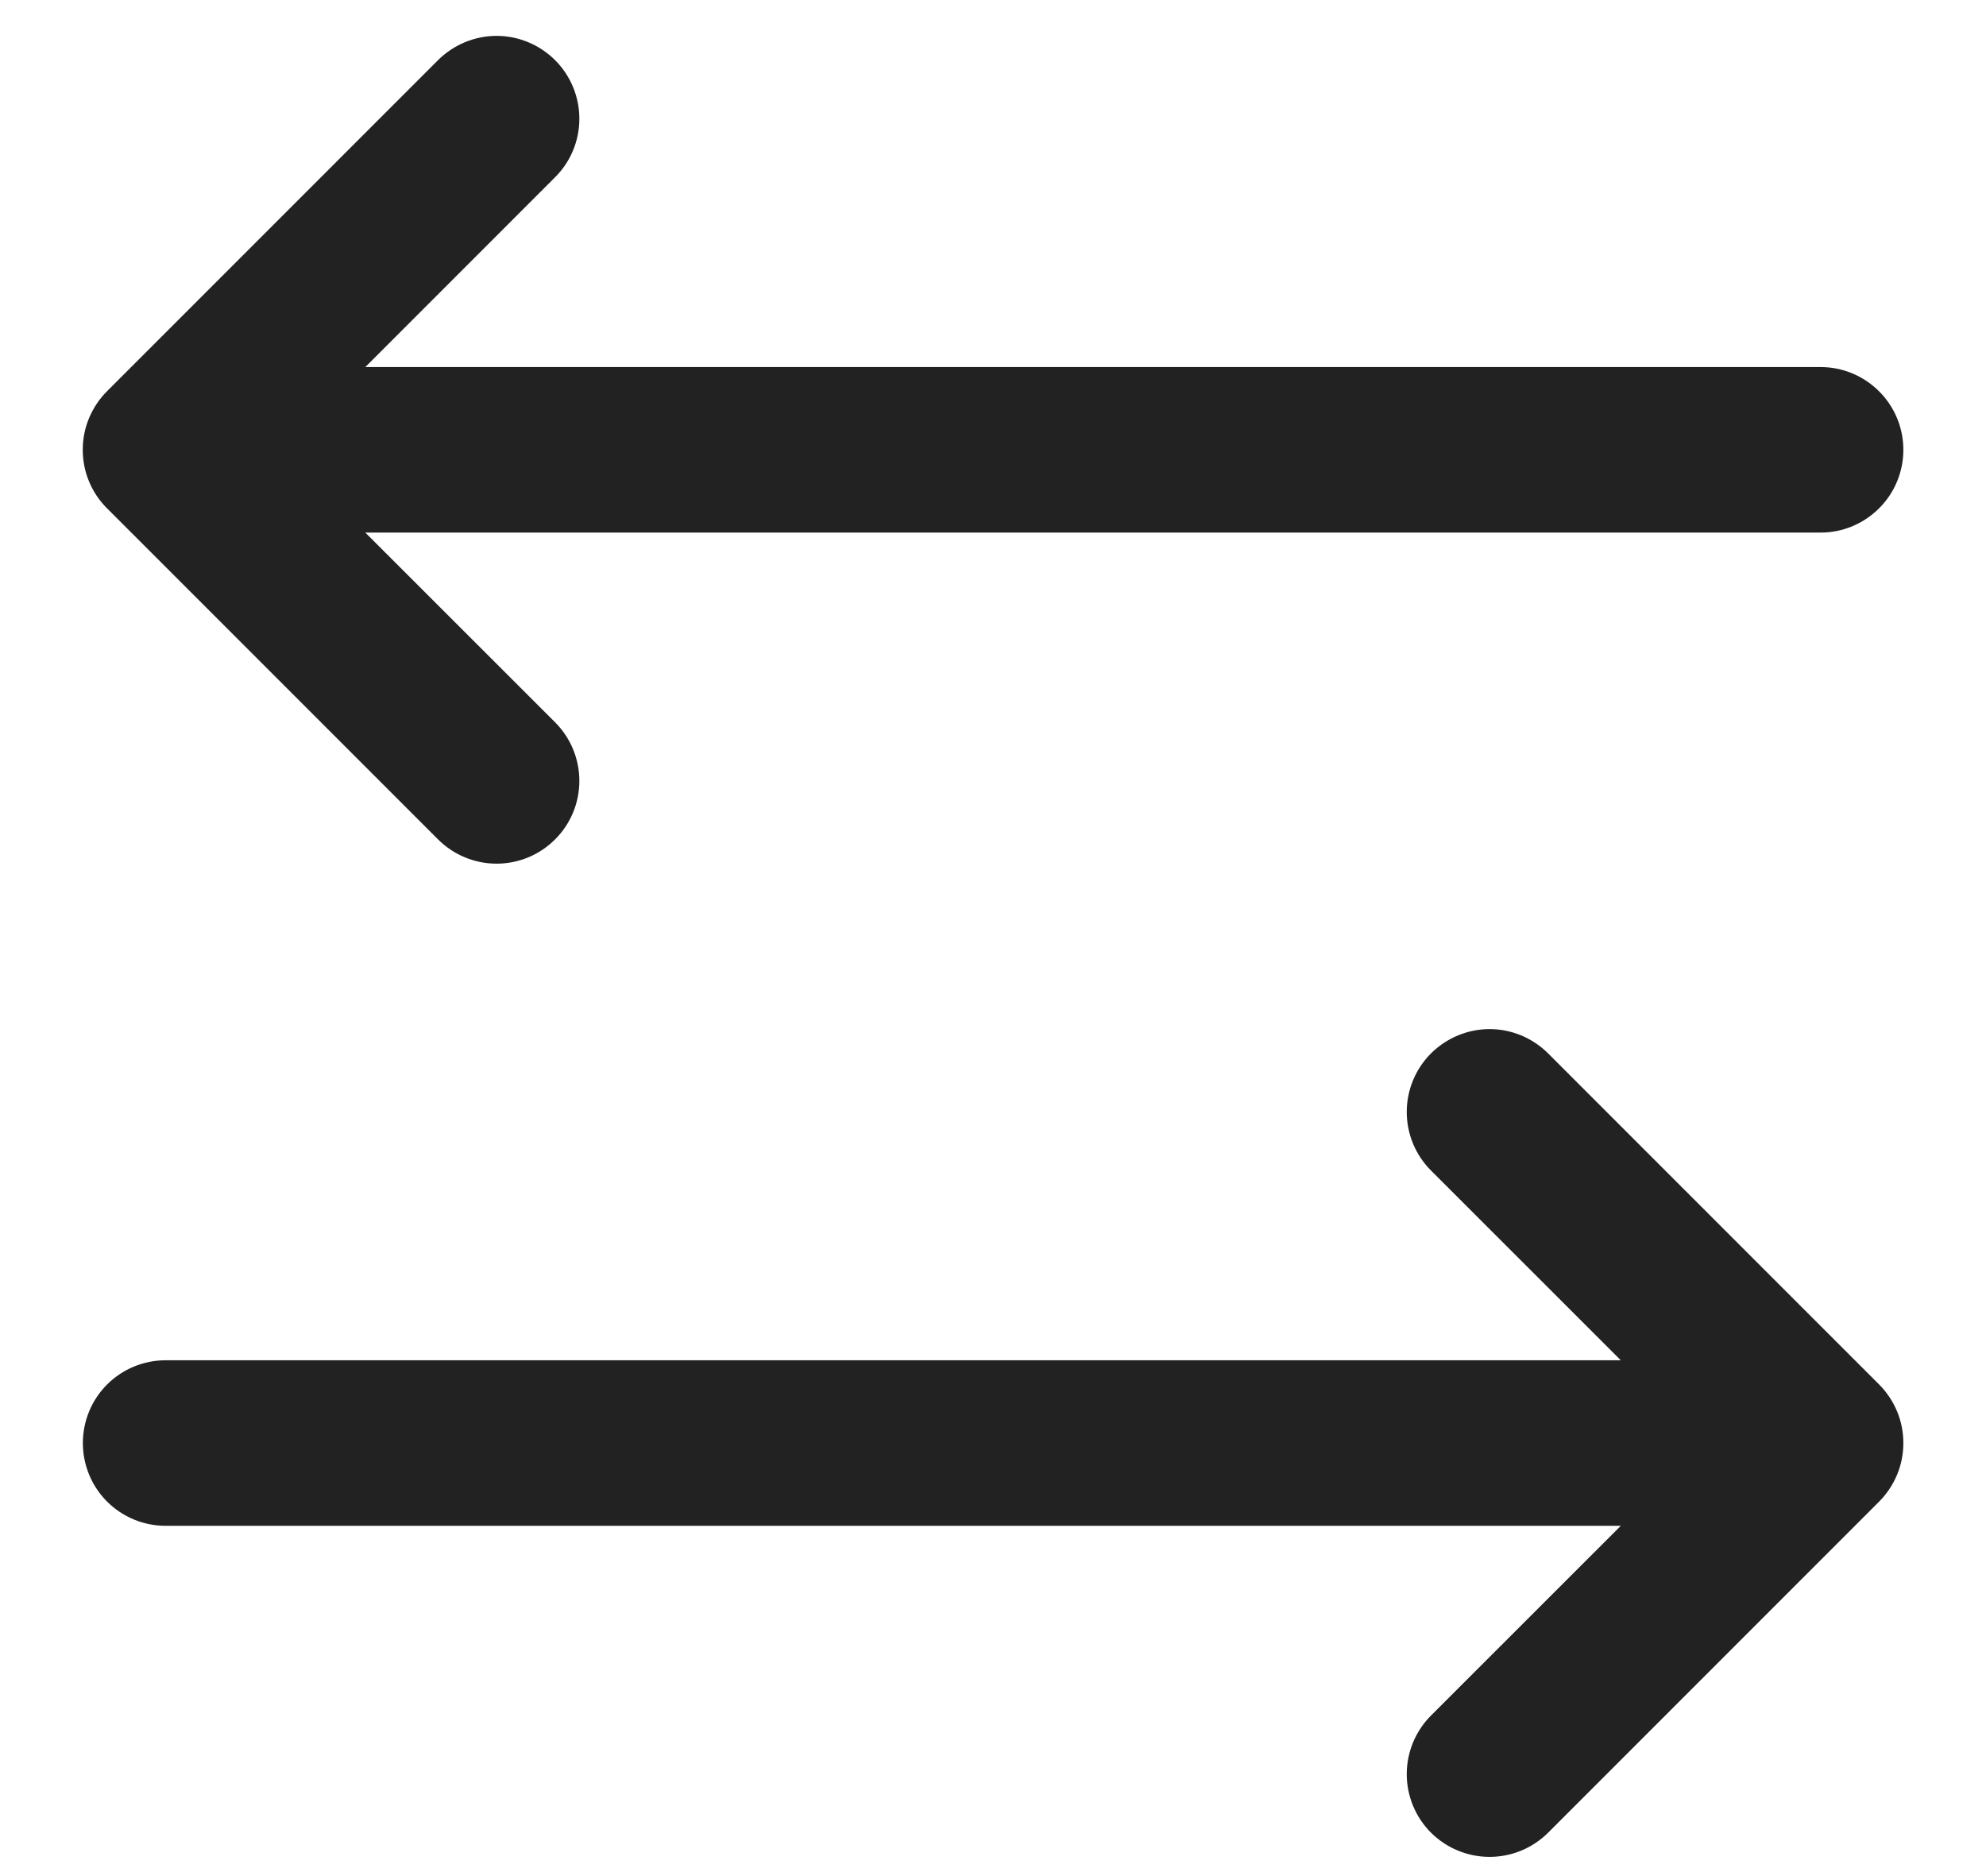 <svg width="18" height="17" viewBox="0 0 18 17" fill="none" xmlns="http://www.w3.org/2000/svg">
<path d="M17.031 13.607L14.031 16.607C13.89 16.747 13.7 16.826 13.501 16.826C13.302 16.826 13.111 16.747 12.97 16.607C12.829 16.466 12.75 16.275 12.75 16.076C12.75 15.877 12.829 15.686 12.97 15.545L14.69 13.826H1.501C1.302 13.826 1.111 13.747 0.97 13.606C0.83 13.466 0.751 13.275 0.751 13.076C0.751 12.877 0.83 12.686 0.97 12.546C1.111 12.405 1.302 12.326 1.501 12.326H14.69L12.97 10.607C12.829 10.466 12.75 10.275 12.75 10.076C12.75 9.877 12.829 9.686 12.97 9.545C13.111 9.405 13.302 9.325 13.501 9.325C13.7 9.325 13.89 9.405 14.031 9.545L17.031 12.545C17.101 12.615 17.156 12.698 17.194 12.789C17.232 12.88 17.251 12.977 17.251 13.076C17.251 13.174 17.232 13.272 17.194 13.363C17.156 13.454 17.101 13.537 17.031 13.607ZM3.97 7.606C4.111 7.747 4.302 7.826 4.501 7.826C4.7 7.826 4.89 7.747 5.031 7.606C5.172 7.466 5.251 7.275 5.251 7.076C5.251 6.877 5.172 6.686 5.031 6.545L3.311 4.826H16.501C16.7 4.826 16.89 4.747 17.031 4.606C17.172 4.466 17.251 4.275 17.251 4.076C17.251 3.877 17.172 3.686 17.031 3.546C16.89 3.405 16.7 3.326 16.501 3.326H3.311L5.031 1.606C5.172 1.466 5.251 1.275 5.251 1.076C5.251 0.877 5.172 0.686 5.031 0.545C4.89 0.405 4.7 0.325 4.501 0.325C4.302 0.325 4.111 0.405 3.97 0.545L0.97 3.545C0.9 3.615 0.845 3.698 0.807 3.789C0.769 3.88 0.75 3.977 0.75 4.076C0.75 4.174 0.769 4.272 0.807 4.363C0.845 4.454 0.9 4.537 0.97 4.606L3.97 7.606Z" fill="#222222"/>
</svg>
